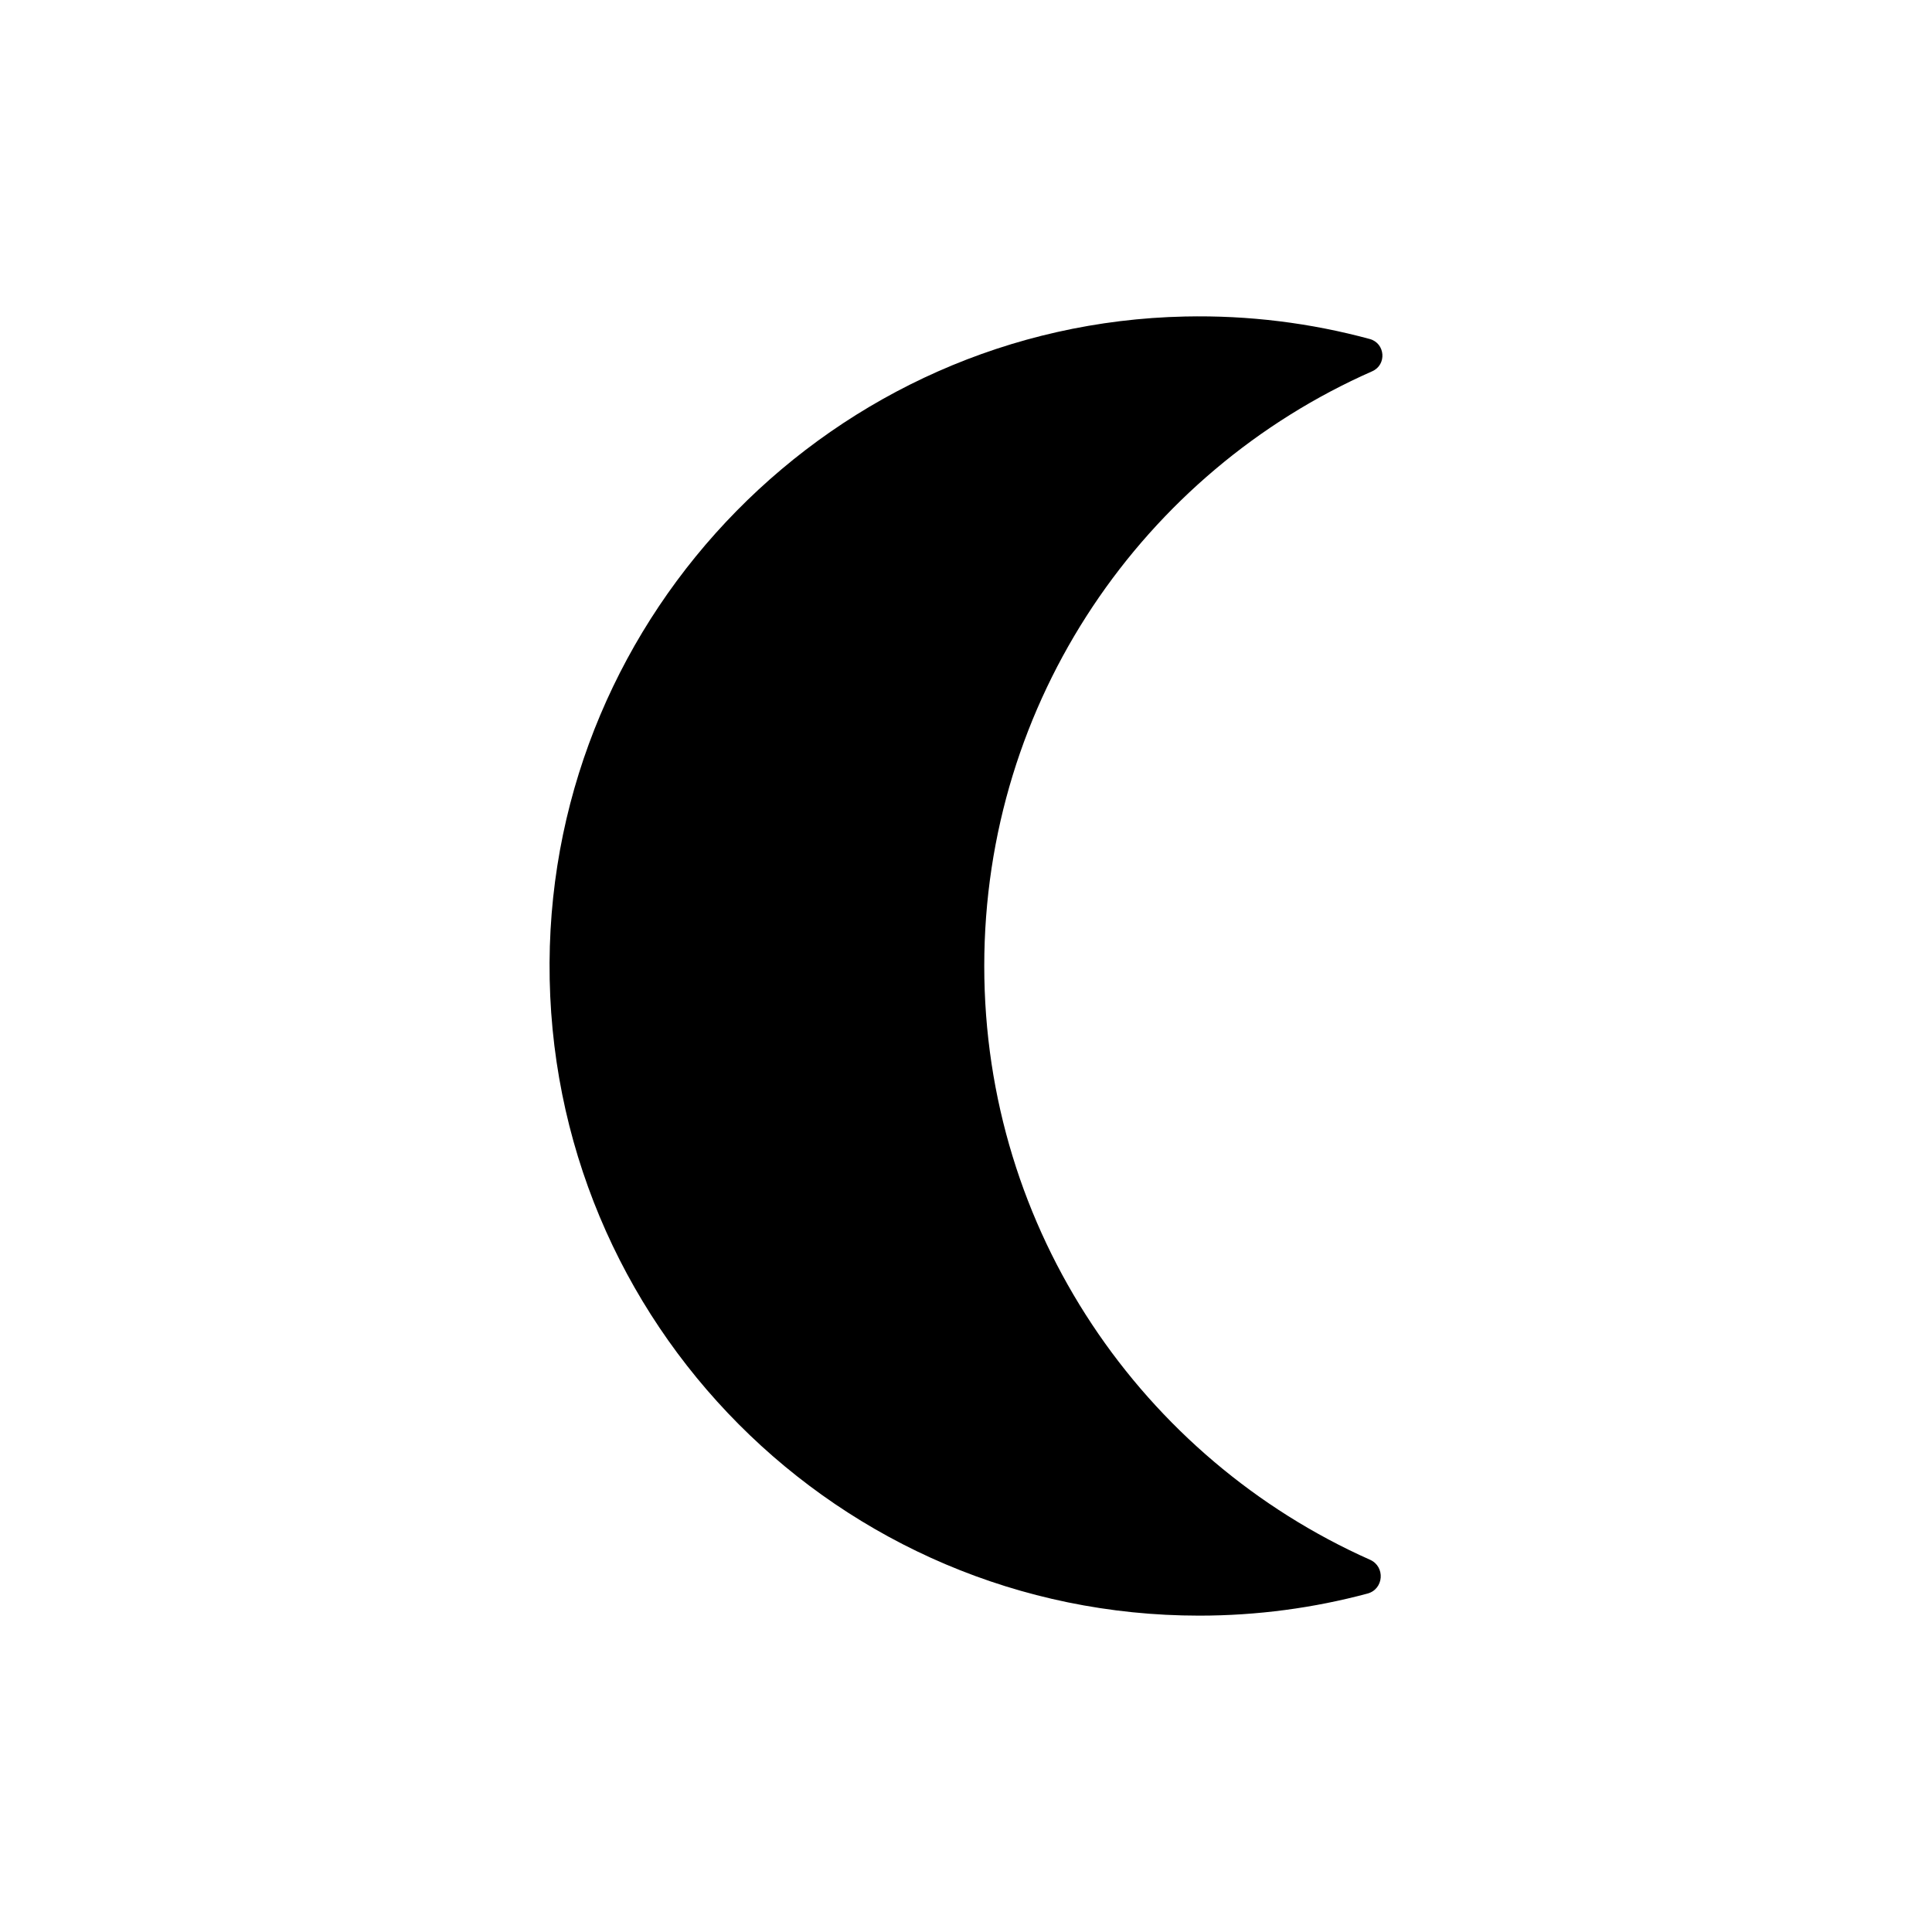 <?xml version="1.0" encoding="utf-8"?>
<!-- Generator: Adobe Illustrator 26.1.0, SVG Export Plug-In . SVG Version: 6.00 Build 0)  -->
<svg version="1.1" id="Capa_1" xmlns="http://www.w3.org/2000/svg" xmlns:xlink="http://www.w3.org/1999/xlink" x="0px" y="0px"
	 viewBox="0 0 400 400" style="enable-background:new 0 0 400 400;" xml:space="preserve">
<g>
	<path d="M203.78,200c0-55,33.02-102.29,80.32-123.13c3.06-1.35,2.72-5.8-0.5-6.68c-12.16-3.3-25.01-4.95-38.28-4.66
		c-72.54,1.57-131.16,61.2-131.54,133.76c-0.39,74.61,59.98,135.21,134.5,135.21c12.05,0,23.73-1.59,34.85-4.57
		c3.38-0.91,3.72-5.58,0.52-7C236.6,301.99,203.78,254.83,203.78,200z"/>
</g>
</svg>
